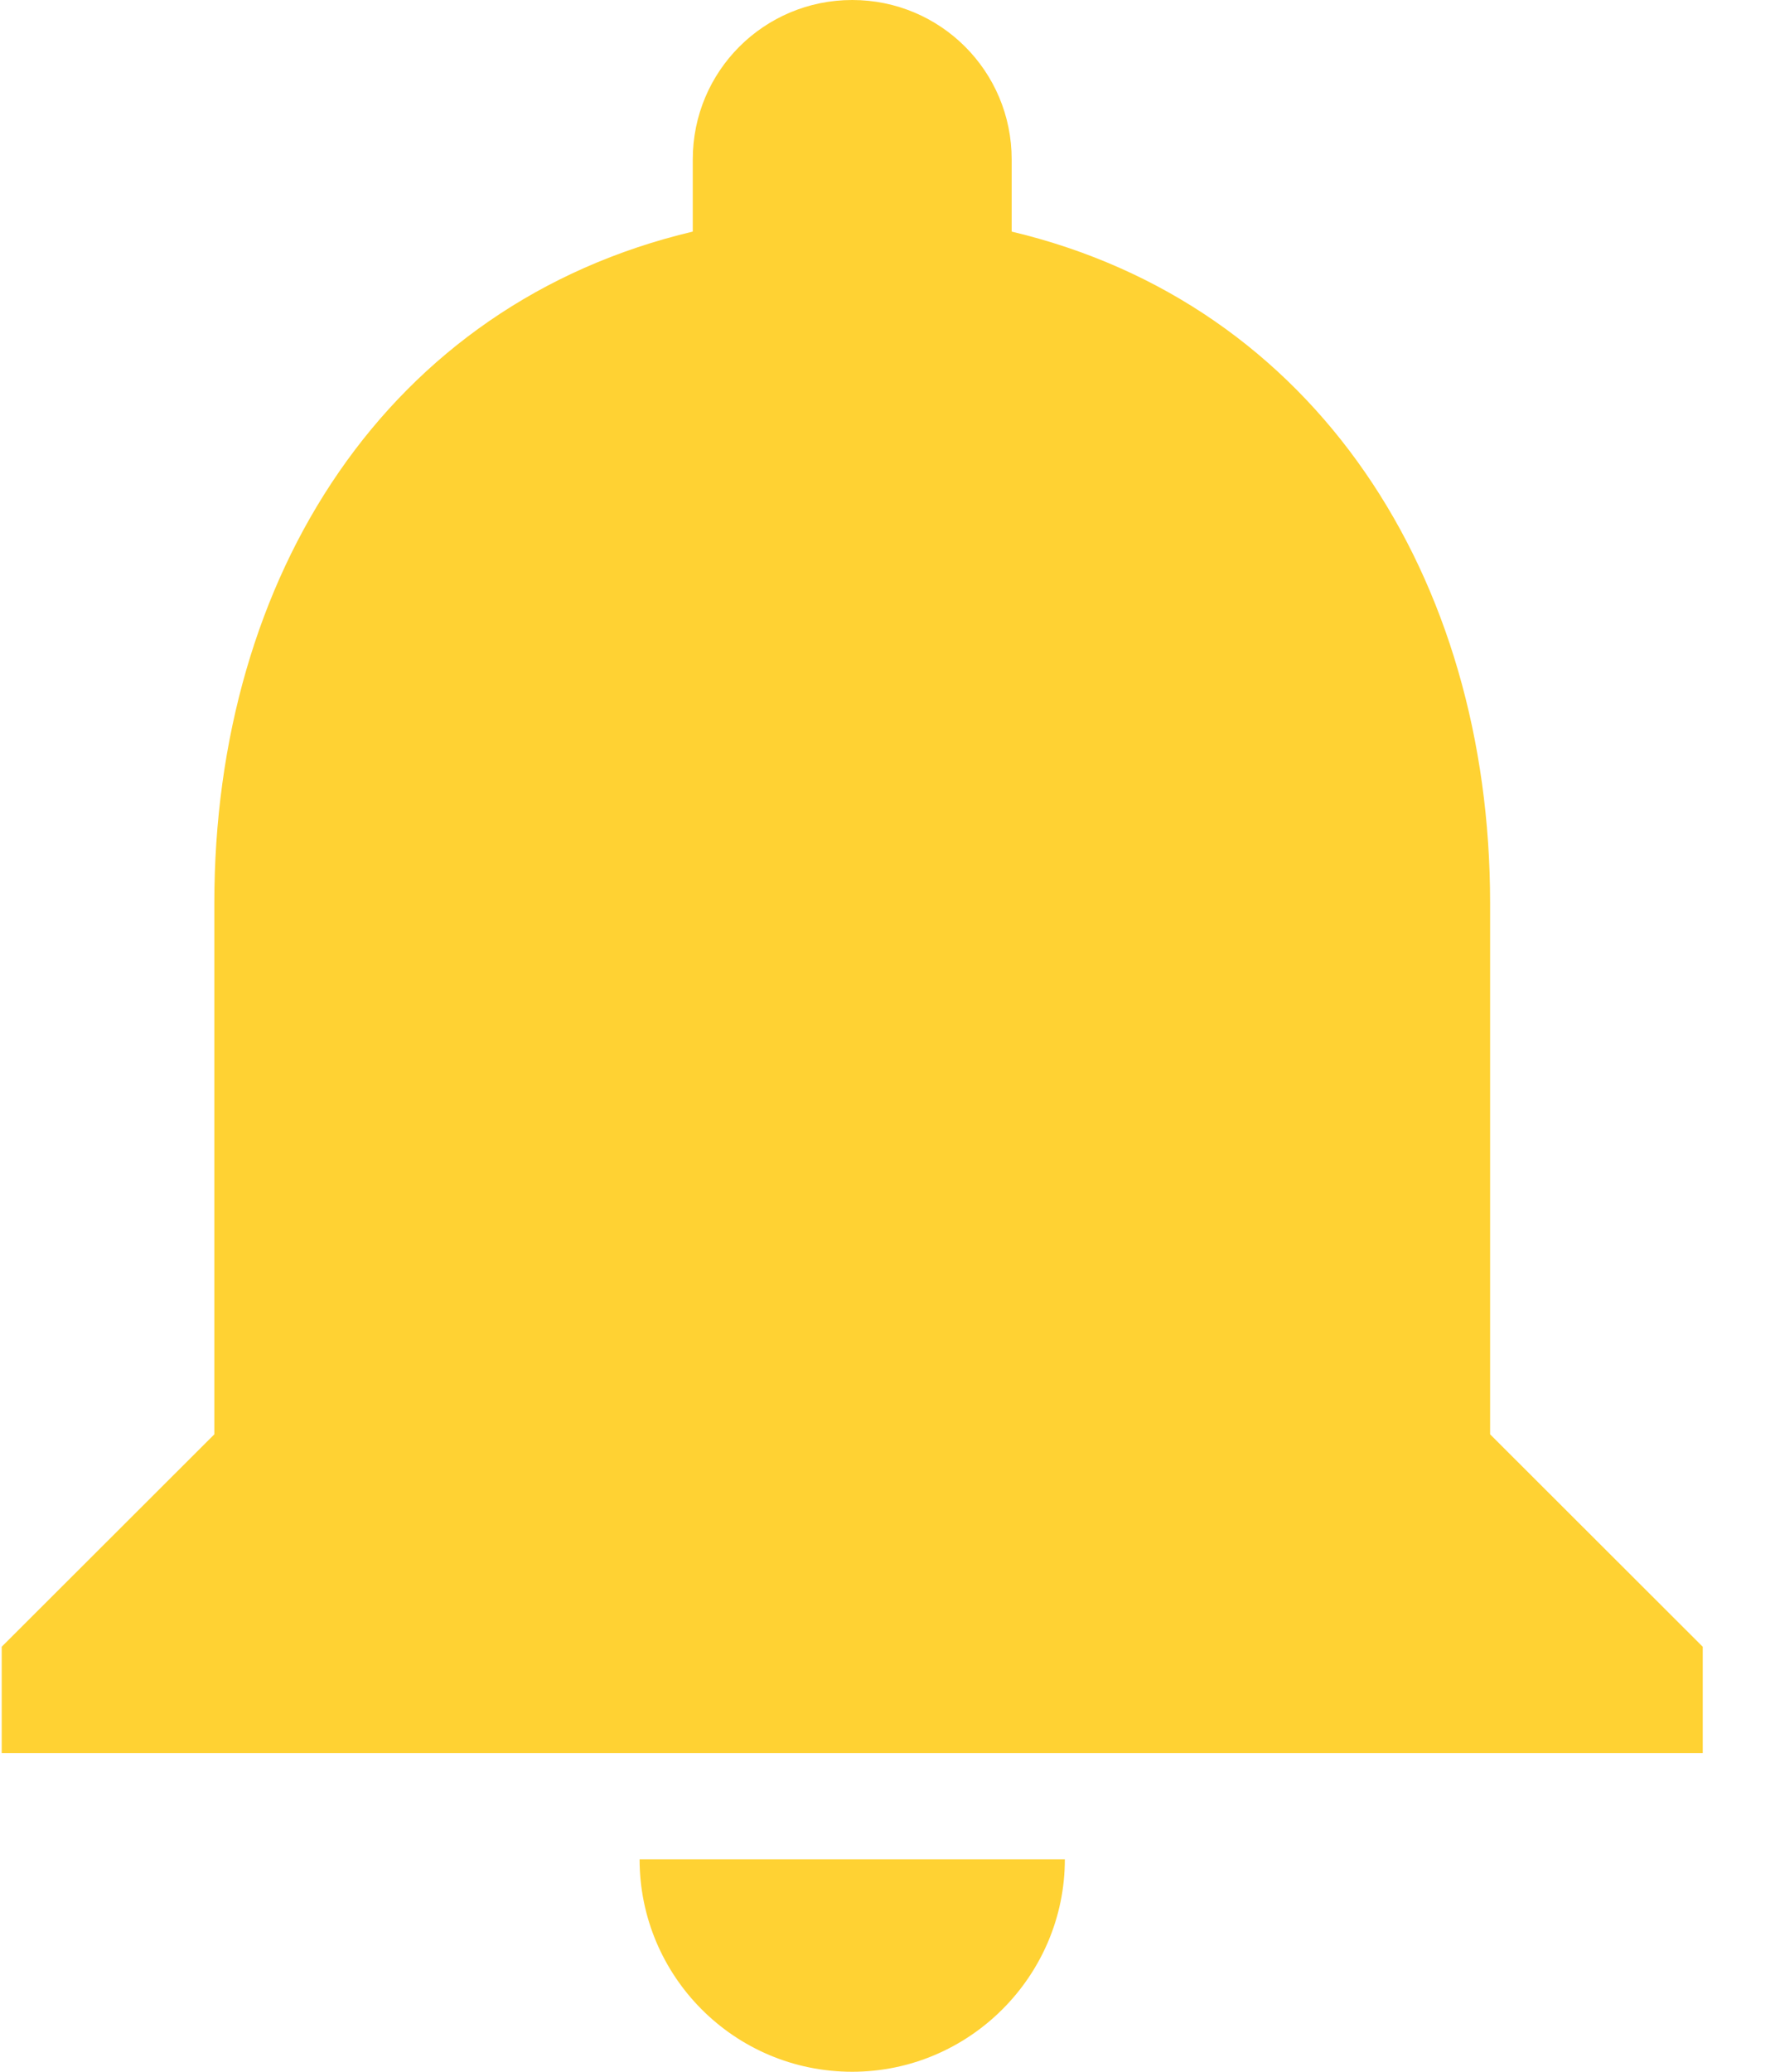 <svg width="24" height="28" viewBox="0 0 24 28" fill="none" xmlns="http://www.w3.org/2000/svg">
<path id="Vector" d="M11.523 28C13.104 28 14.398 26.708 14.398 25.128H8.648C8.648 26.708 9.927 28 11.523 28ZM20.148 19.385V12.205C20.148 7.797 17.79 4.107 13.679 3.13V2.154C13.679 0.962 12.716 0 11.523 0C10.33 0 9.367 0.962 9.367 2.154V3.13C5.241 4.107 2.898 7.783 2.898 12.205V19.385L0.023 22.256V23.692H23.023V22.256L20.148 19.385Z" fill="#FFD233"/>
</svg>
